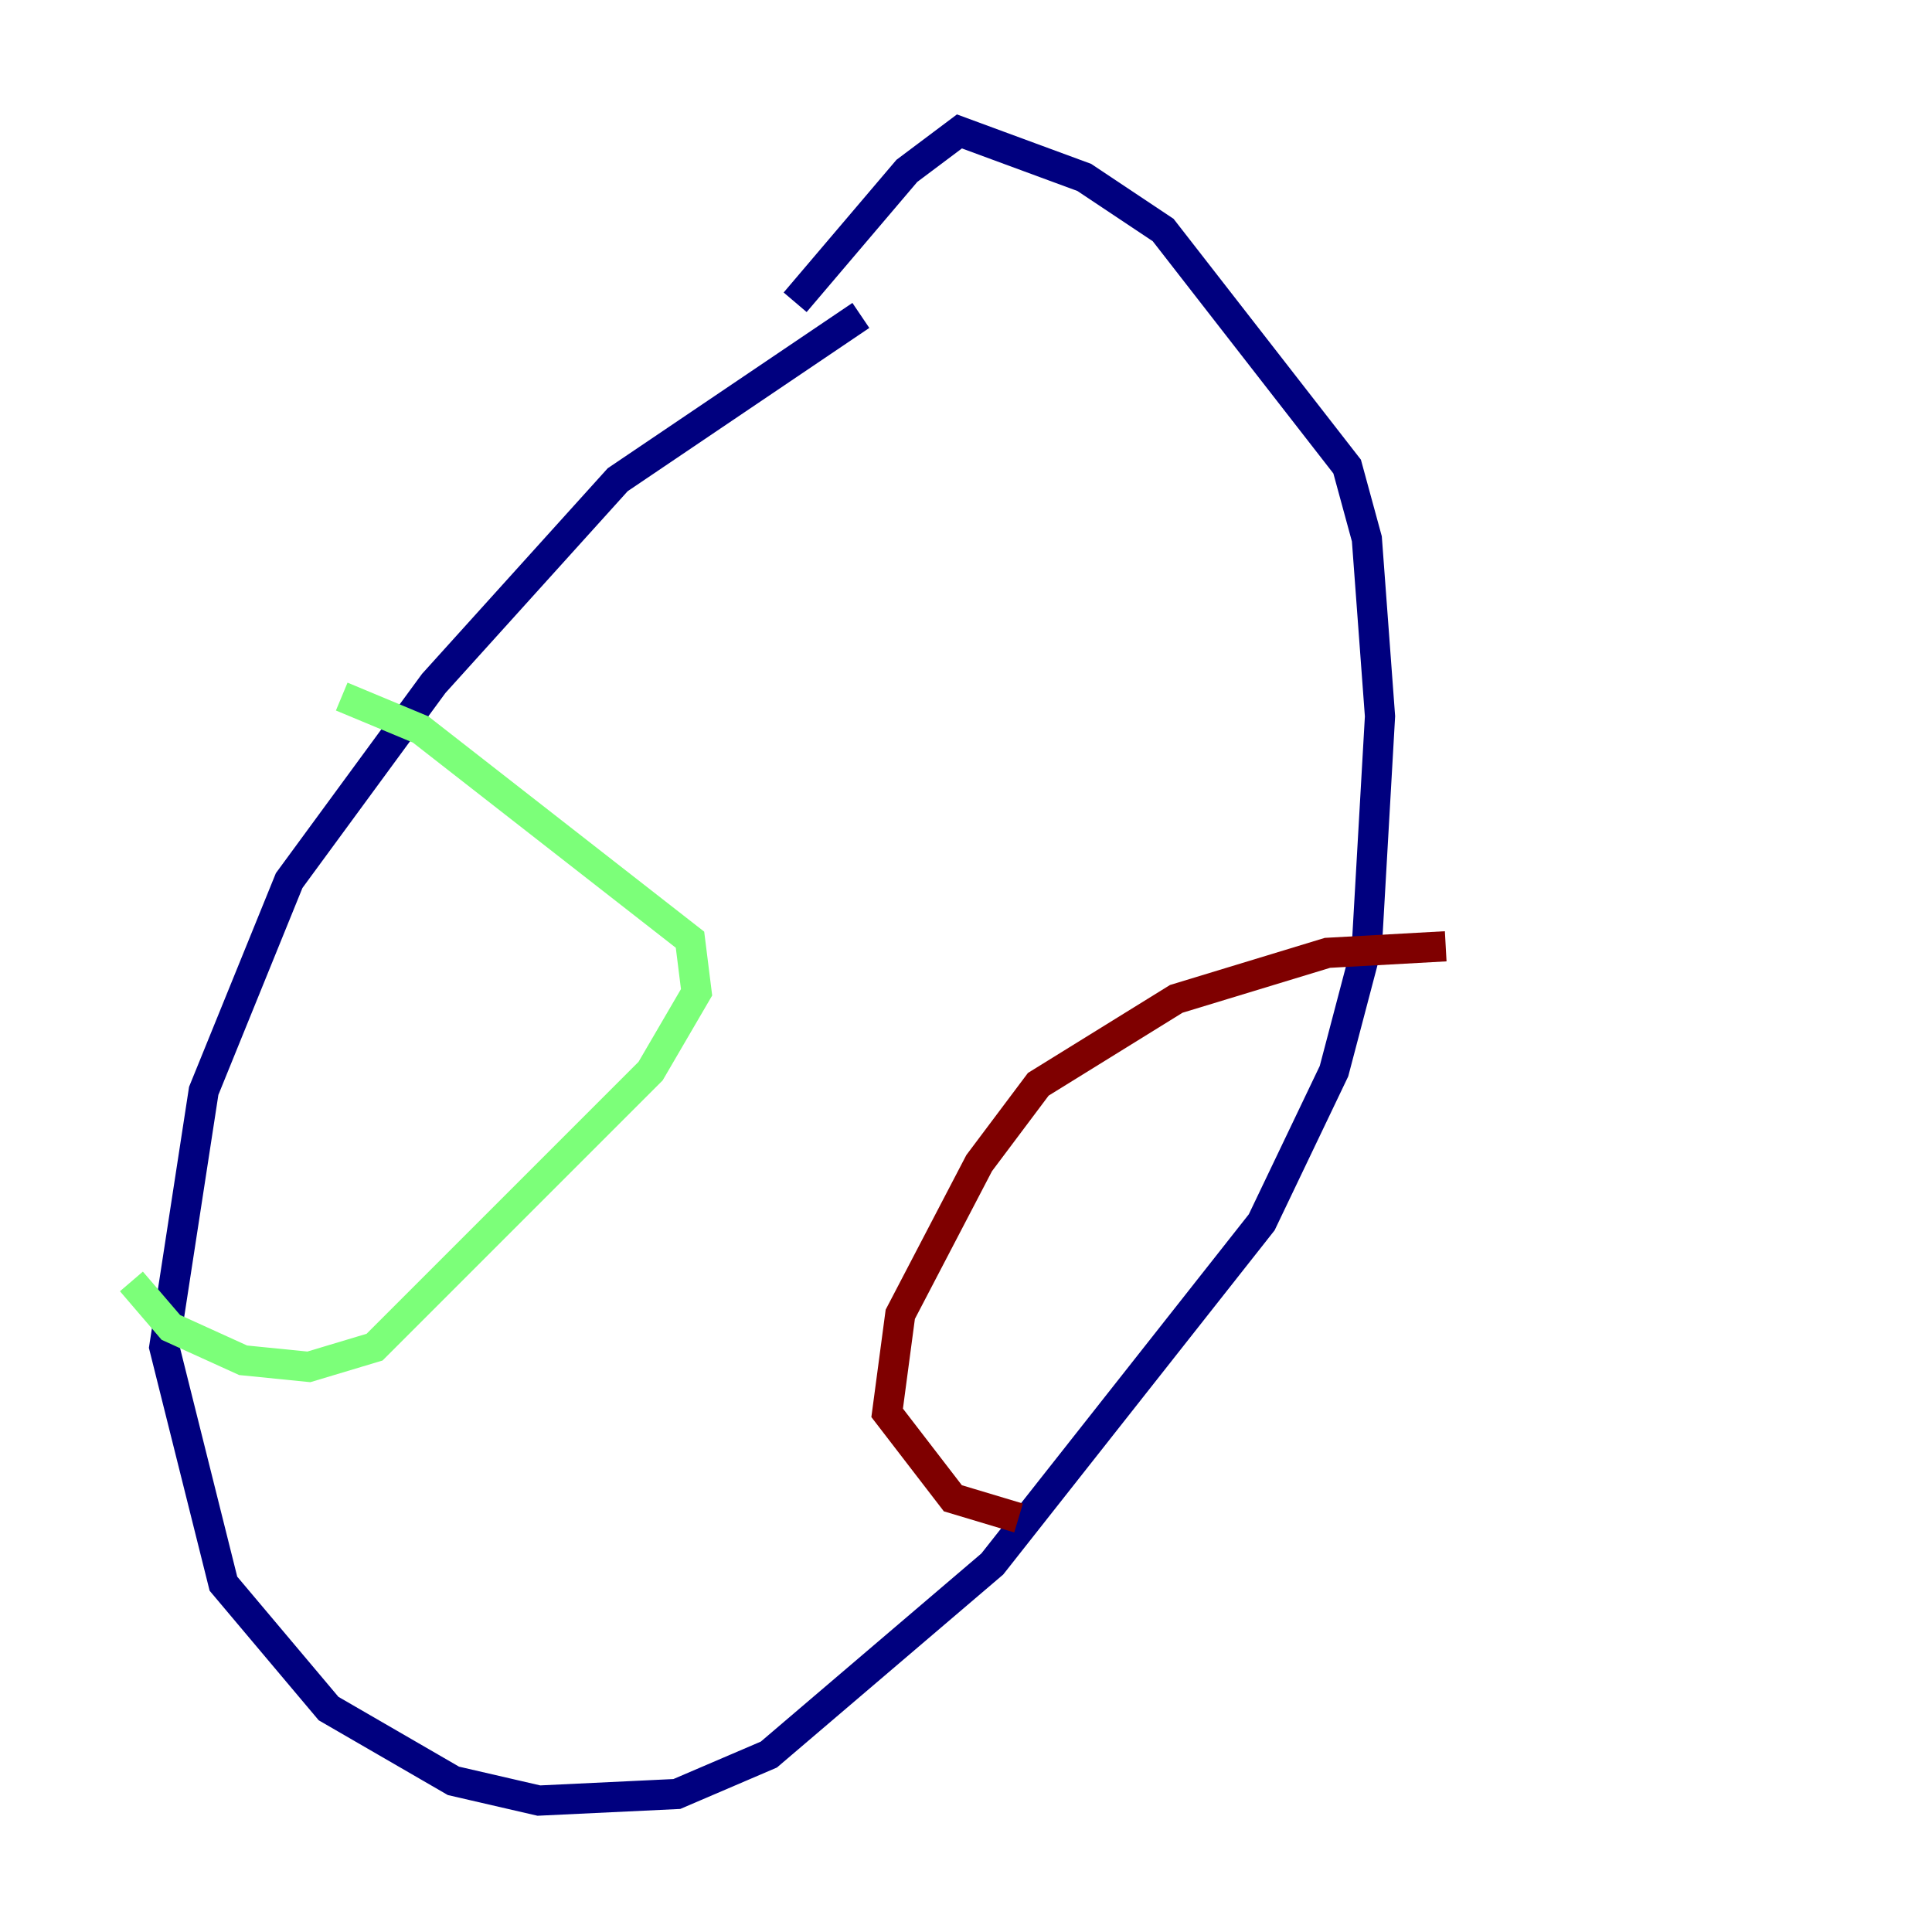 <?xml version="1.0" encoding="utf-8" ?>
<svg baseProfile="tiny" height="128" version="1.2" viewBox="0,0,128,128" width="128" xmlns="http://www.w3.org/2000/svg" xmlns:ev="http://www.w3.org/2001/xml-events" xmlns:xlink="http://www.w3.org/1999/xlink"><defs /><polyline fill="none" points="57.034,20.898 40.925,31.782 28.735,45.279 19.157,58.34 13.497,72.272 10.884,89.252 14.803,104.925 21.769,113.197 30.041,117.986 35.701,119.293 44.843,118.857 50.939,116.245 65.742,103.619 83.592,80.98 88.381,70.966 90.558,62.694 91.429,47.456 90.558,35.701 89.252,30.912 77.061,15.238 71.837,11.755 63.565,8.707 60.082,11.32 52.68,20.027" stroke="#00007f" stroke-width="2" /><polyline fill="none" points="22.64,46.15 27.864,48.327 45.714,62.258 46.15,65.742 43.102,70.966 24.816,89.252 20.463,90.558 16.109,90.122 11.32,87.946 8.707,84.898" stroke="#7cff79" stroke-width="2" /><polyline fill="none" points="95.782,62.694 87.946,63.129 77.932,66.177 68.789,71.837 64.871,77.061 59.646,87.075 58.776,93.605 63.129,99.265 67.483,100.571" stroke="#7f0000" stroke-width="2" /></svg>